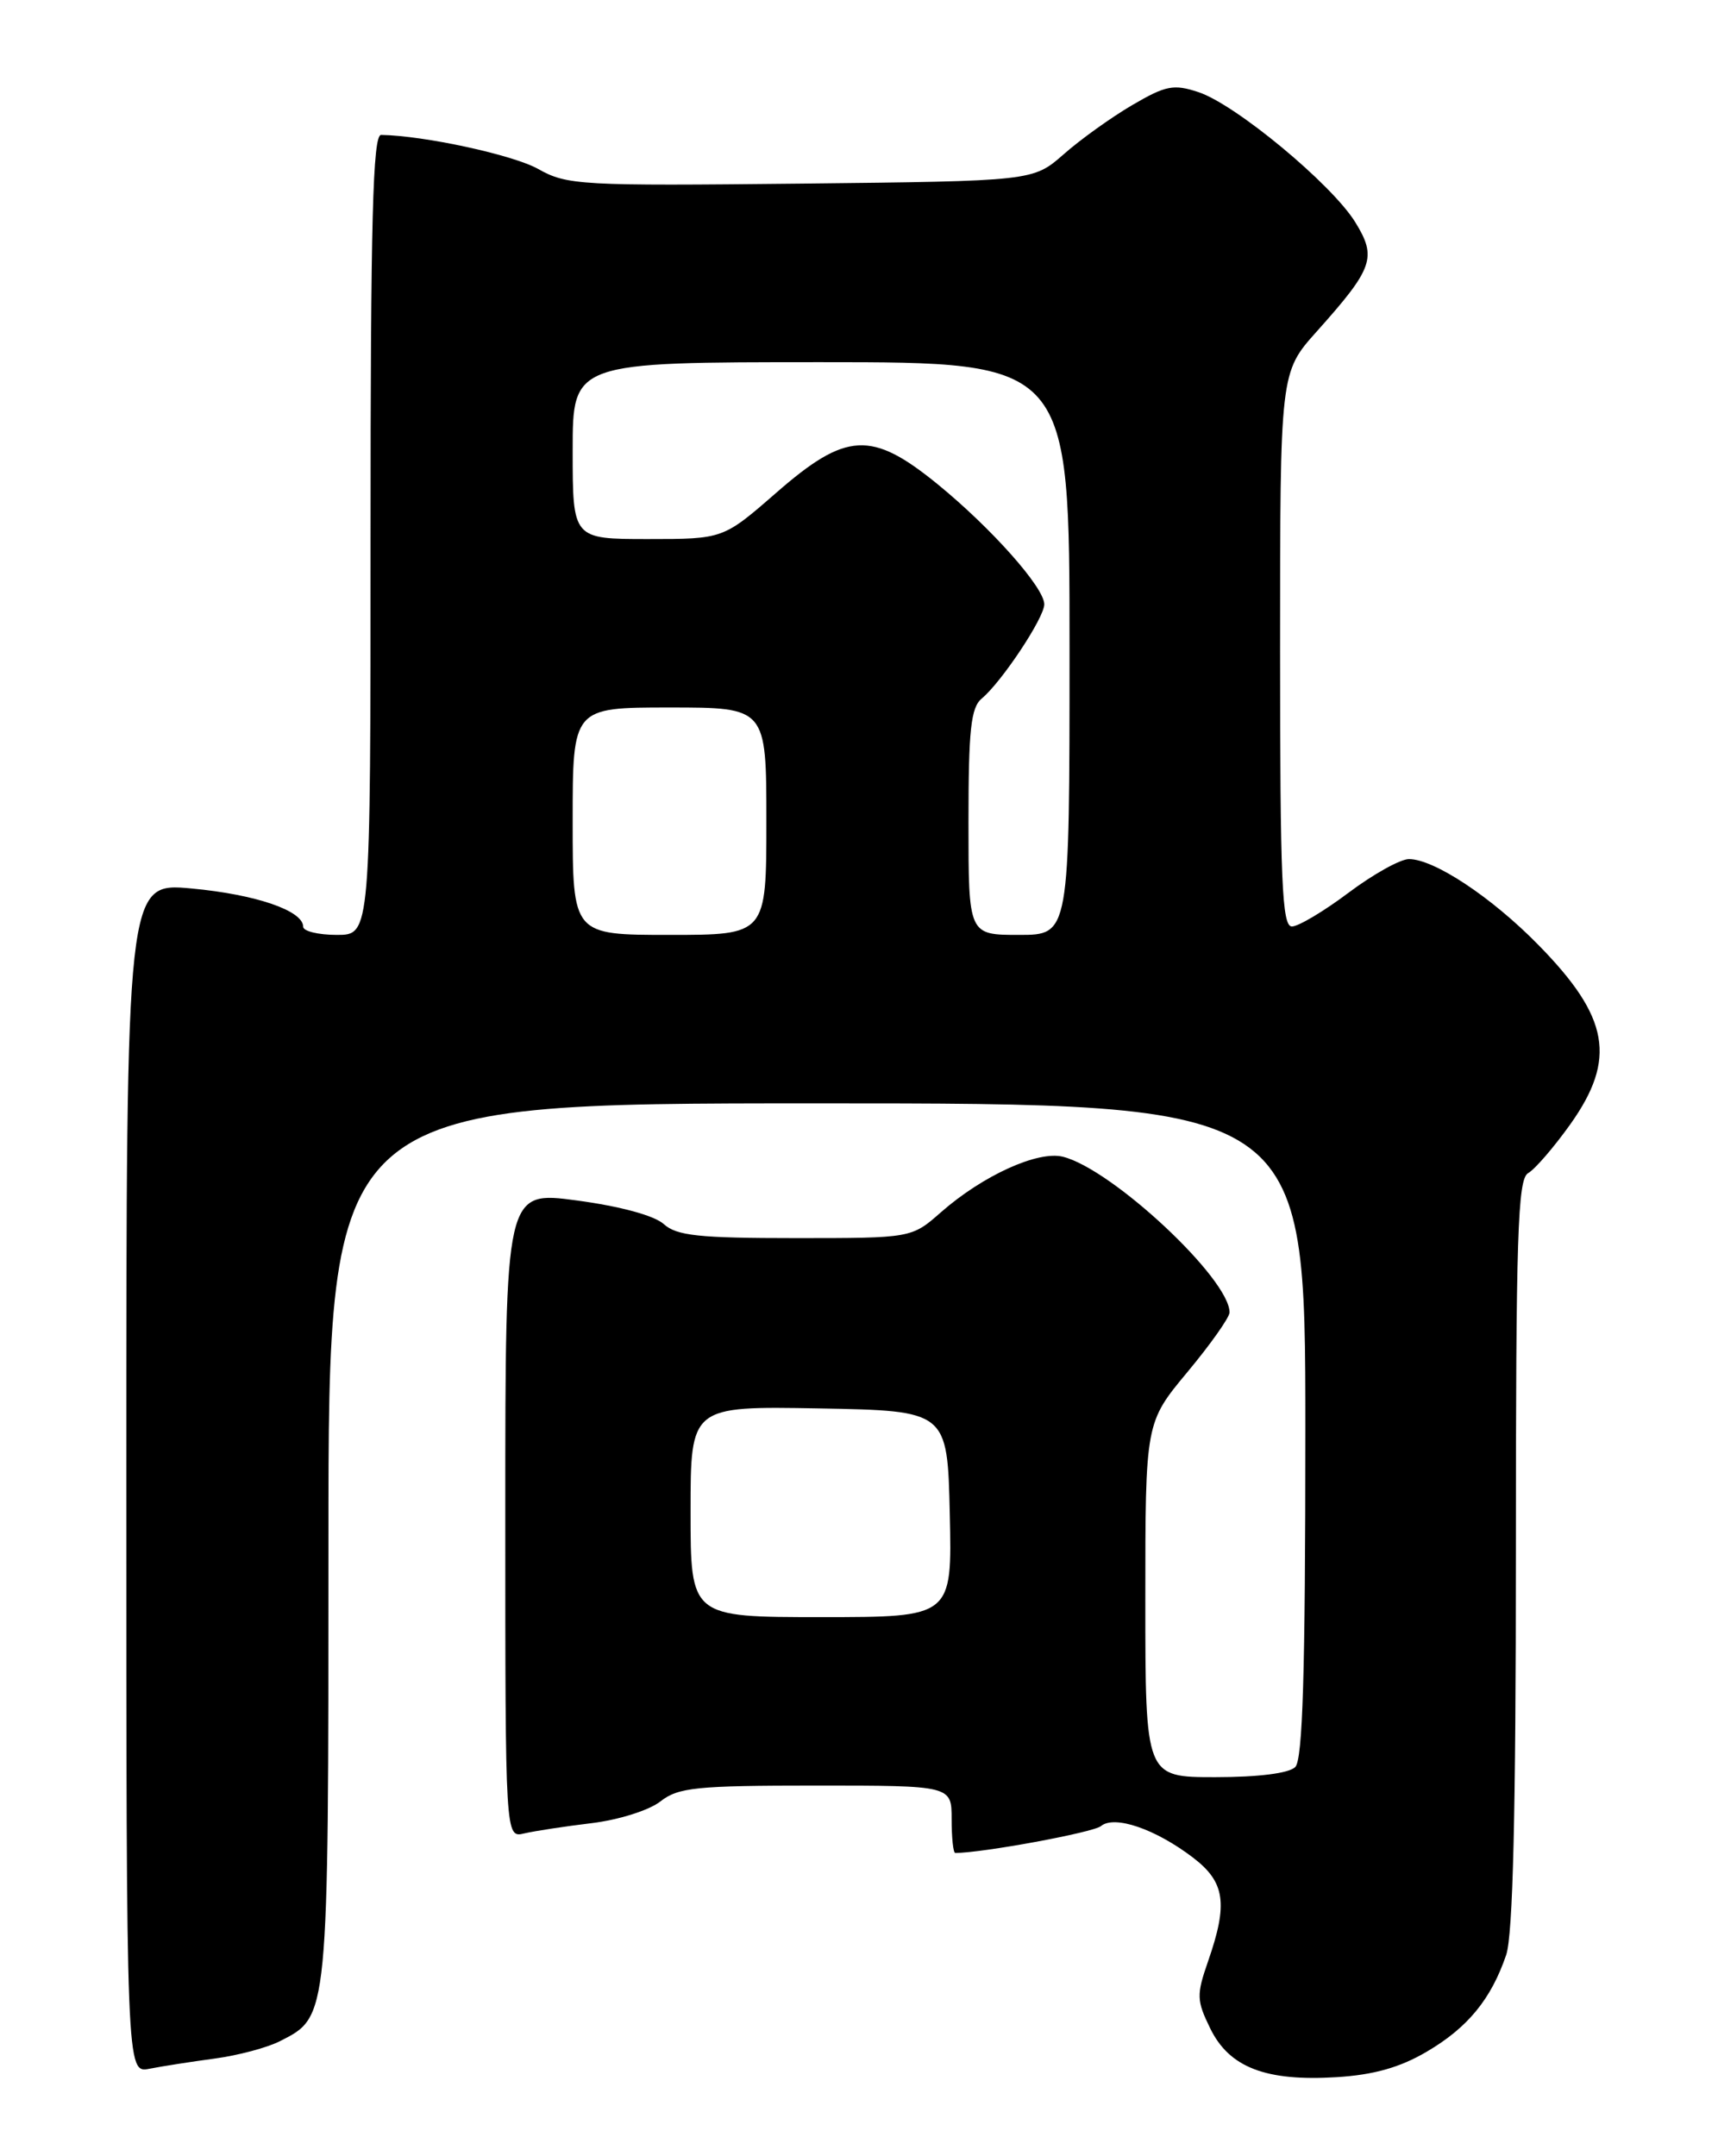 <?xml version="1.0" encoding="UTF-8" standalone="no"?>
<!DOCTYPE svg PUBLIC "-//W3C//DTD SVG 1.1//EN" "http://www.w3.org/Graphics/SVG/1.1/DTD/svg11.dtd" >
<svg xmlns="http://www.w3.org/2000/svg" xmlns:xlink="http://www.w3.org/1999/xlink" version="1.1" viewBox="0 0 204 256">
 <g >
 <path fill="currentColor"
d=" M 169.39 243.61 C 174.28 240.75 177.06 237.36 178.85 232.10 C 179.65 229.74 180.00 215.22 180.00 184.40 C 180.00 146.61 180.21 139.98 181.46 139.28 C 182.26 138.83 184.51 136.22 186.46 133.49 C 191.98 125.72 191.10 120.78 182.69 112.21 C 177.12 106.52 170.29 102.00 167.30 102.00 C 166.28 102.00 163.05 103.80 160.12 106.00 C 157.19 108.20 154.17 110.00 153.40 110.00 C 152.23 110.00 152.00 104.63 152.00 77.11 C 152.00 44.22 152.00 44.22 156.35 39.36 C 163.08 31.83 163.52 30.58 160.92 26.37 C 158.13 21.86 146.71 12.39 142.31 10.94 C 139.36 9.96 138.42 10.15 134.44 12.48 C 131.95 13.94 128.29 16.56 126.30 18.32 C 122.67 21.50 122.67 21.50 95.09 21.80 C 68.93 22.08 67.32 21.99 63.90 20.06 C 60.92 18.39 50.37 16.10 45.25 16.02 C 44.27 16.00 44.00 26.16 44.00 63.50 C 44.00 111.00 44.00 111.00 40.00 111.00 C 37.80 111.00 36.00 110.56 36.00 110.03 C 36.00 108.12 30.39 106.20 22.75 105.49 C 15.00 104.77 15.00 104.77 15.00 175.46 C 15.00 246.16 15.00 246.16 17.75 245.62 C 19.26 245.32 22.75 244.78 25.50 244.41 C 28.25 244.04 31.73 243.12 33.23 242.35 C 39.05 239.40 39.00 239.90 39.00 183.05 C 39.00 131.00 39.00 131.00 97.00 131.00 C 155.00 131.00 155.00 131.00 155.00 169.80 C 155.00 198.64 154.69 208.91 153.80 209.80 C 153.06 210.54 149.42 211.00 144.30 211.00 C 136.00 211.00 136.00 211.00 136.00 189.96 C 136.00 168.91 136.00 168.91 141.00 162.90 C 143.75 159.60 146.00 156.41 146.00 155.82 C 146.00 151.82 132.07 138.81 126.22 137.34 C 123.24 136.59 116.70 139.57 111.73 143.93 C 108.24 147.00 108.24 147.00 94.45 147.00 C 82.97 147.00 80.35 146.72 78.81 145.33 C 77.69 144.32 73.64 143.22 68.49 142.53 C 60.00 141.39 60.00 141.39 60.00 179.80 C 60.00 218.22 60.00 218.22 62.25 217.68 C 63.49 217.39 67.09 216.84 70.26 216.46 C 73.47 216.07 77.09 214.93 78.42 213.88 C 80.54 212.22 82.66 212.00 96.91 212.00 C 113.00 212.00 113.00 212.00 113.00 216.00 C 113.00 218.20 113.19 220.00 113.43 220.00 C 116.64 220.00 129.81 217.57 130.73 216.81 C 132.33 215.48 137.20 217.15 141.66 220.55 C 145.47 223.46 145.84 226.00 143.45 232.86 C 142.06 236.86 142.08 237.51 143.72 240.86 C 145.98 245.47 150.32 247.14 158.71 246.62 C 163.10 246.35 166.23 245.47 169.39 243.61 Z  M 82.00 179.47 C 82.00 166.95 82.00 166.95 97.25 167.22 C 112.50 167.50 112.50 167.50 112.78 179.75 C 113.06 192.00 113.06 192.00 97.53 192.00 C 82.00 192.00 82.00 192.00 82.00 179.47 Z  M 68.00 97.50 C 68.00 84.00 68.00 84.00 79.50 84.00 C 91.00 84.00 91.00 84.00 91.00 97.50 C 91.00 111.00 91.00 111.00 79.50 111.00 C 68.00 111.00 68.00 111.00 68.00 97.50 Z  M 115.00 97.62 C 115.00 86.63 115.28 84.01 116.58 82.93 C 118.94 80.97 124.00 73.35 124.00 71.75 C 124.00 69.76 117.71 62.69 111.31 57.47 C 103.48 51.10 100.48 51.26 92.18 58.50 C 85.87 64.00 85.87 64.00 76.94 64.00 C 68.00 64.00 68.00 64.00 68.00 53.50 C 68.00 43.00 68.00 43.00 97.50 43.00 C 127.00 43.00 127.00 43.00 127.00 77.00 C 127.00 111.00 127.00 111.00 121.00 111.00 C 115.00 111.00 115.00 111.00 115.00 97.62 Z "/>
</g>
</svg>